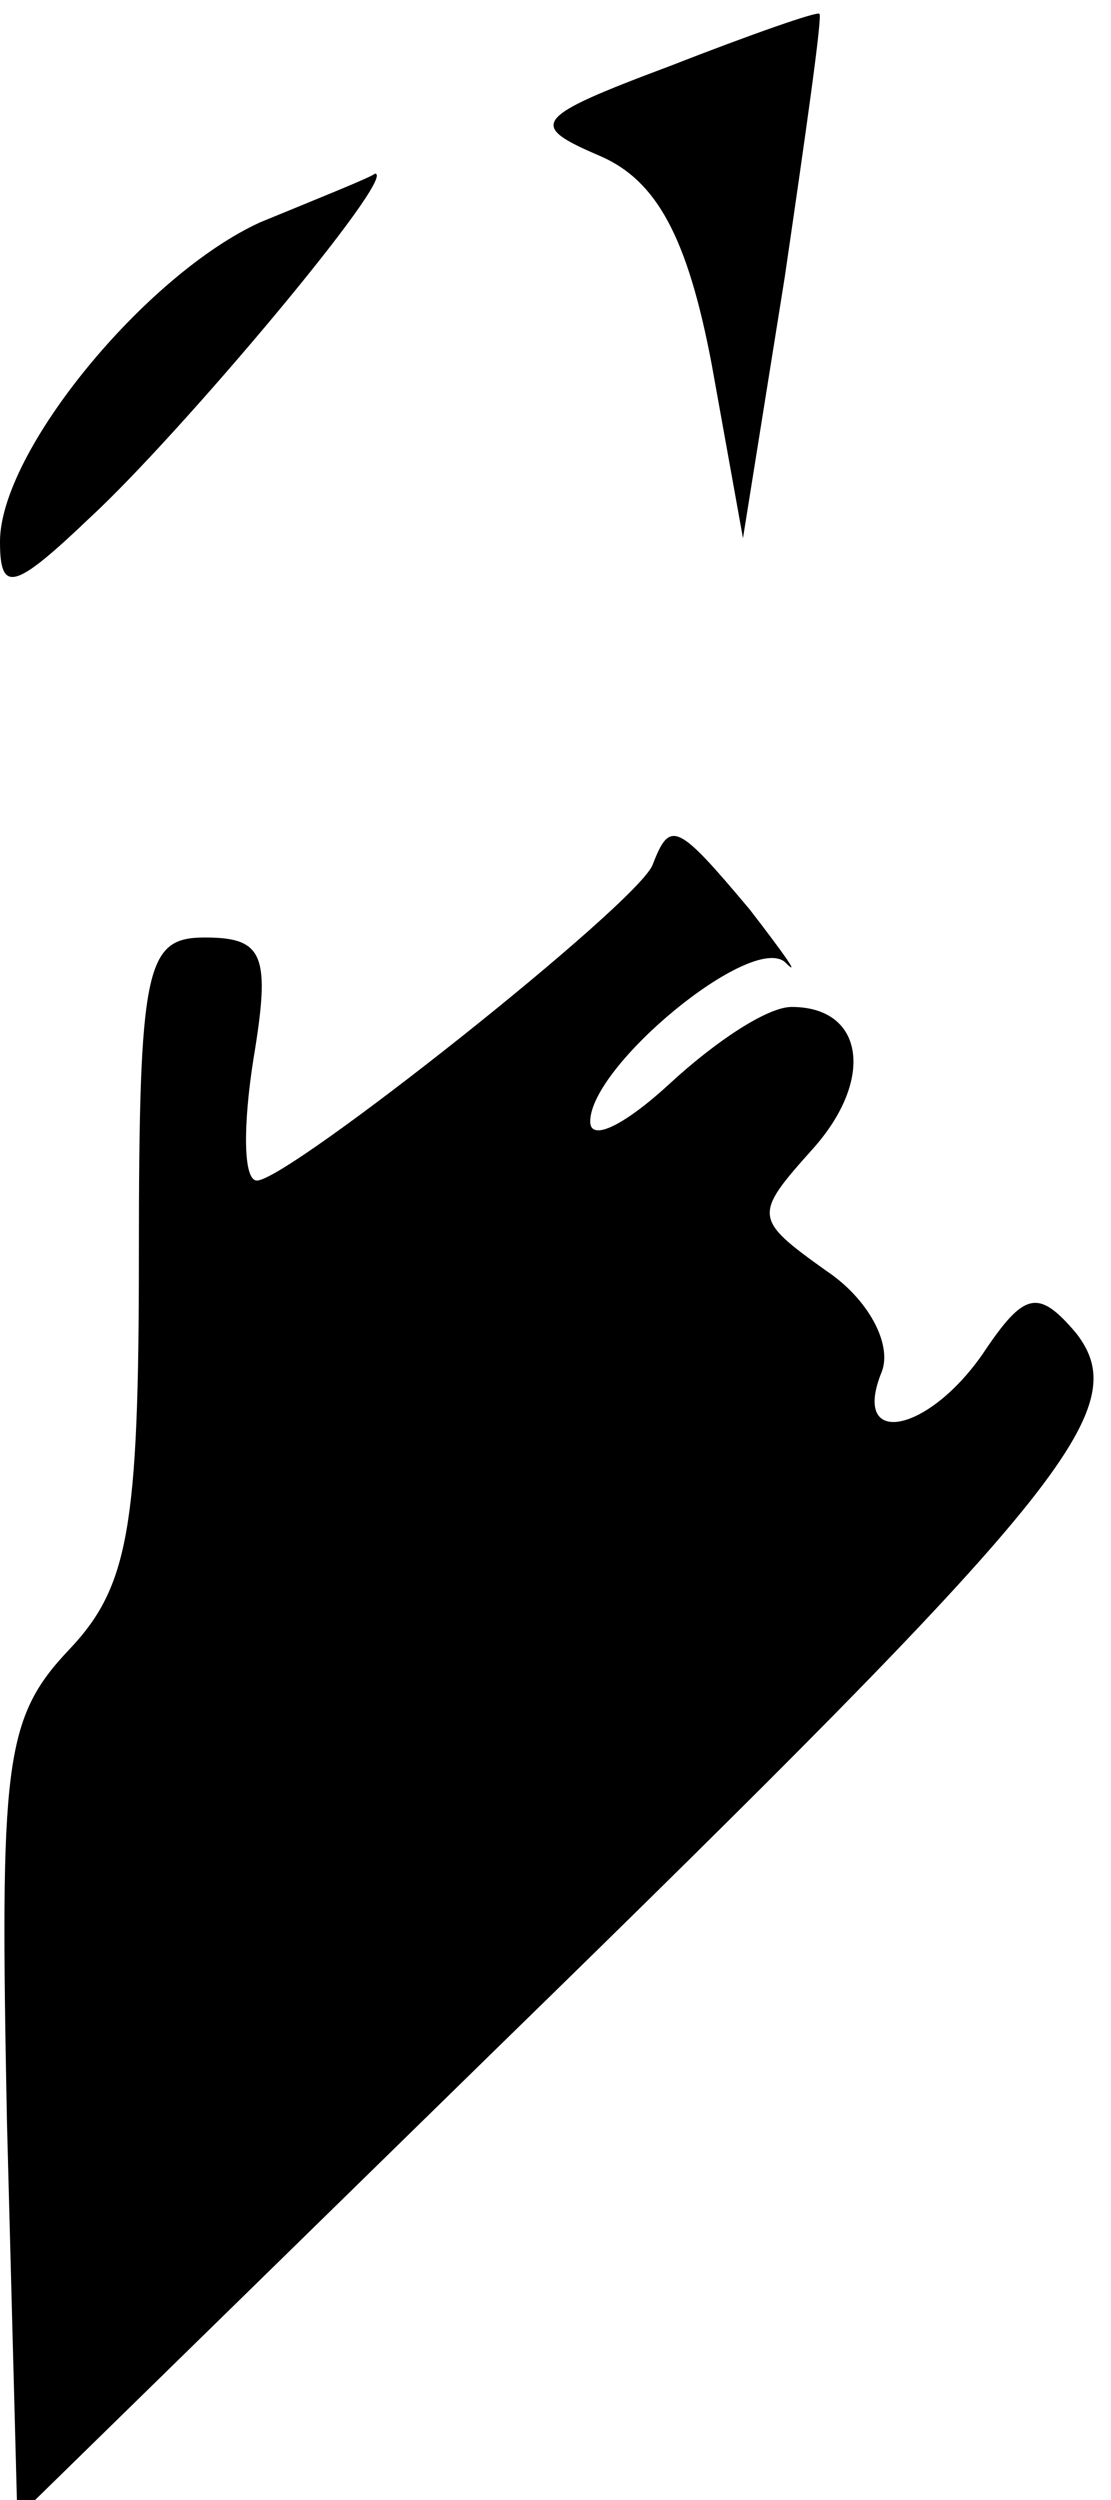 <?xml version="1.0" standalone="no"?>
<!DOCTYPE svg PUBLIC "-//W3C//DTD SVG 20010904//EN"
 "http://www.w3.org/TR/2001/REC-SVG-20010904/DTD/svg10.dtd">
<svg version="1.0" xmlns="http://www.w3.org/2000/svg"
 width="32pt" height="72pt" viewBox="0 0 32 72"
 preserveAspectRatio="xMidYMid meet">
<g transform="translate(0,72) scale(0.1,-0.1)"
fill="#000000" stroke="none">
<path fill="#000000" stroke="none" d="M193 701 c-40 -15 -41 -17 -20 -26 16
-7 25 -23 32 -60 l9 -50 12 75 c6 41 11 76 10 76 0 1 -20 -6 -43 -15z"/>
<path fill="#000000" stroke="none" d="M75 656 c-33 -15 -75 -66 -75 -92 0
-15 4 -14 26 7 26 24 89 99 82 99 -1 -1 -16 -7 -33 -14z"/>
<path fill="#000000" stroke="none" d="M188 471 c-4 -11 -105 -91 -114 -91 -4
0 -4 16 -1 35 5 30 3 35 -14 35 -17 0 -19 -8 -19 -92 0 -78 -3 -95 -20 -113
-19 -20 -20 -33 -18 -136 l3 -114 138 135 c164 160 184 184 167 206 -11 13
-15 12 -27 -6 -16 -23 -38 -27 -29 -5 3 8 -4 21 -16 29 -21 15 -21 16 -4 35
18 20 15 41 -6 41 -7 0 -22 -10 -35 -22 -13 -12 -23 -17 -23 -11 0 16 46 54
56 46 5 -5 0 2 -10 15 -21 25 -23 26 -28 13z"/>
</g>
</svg>
